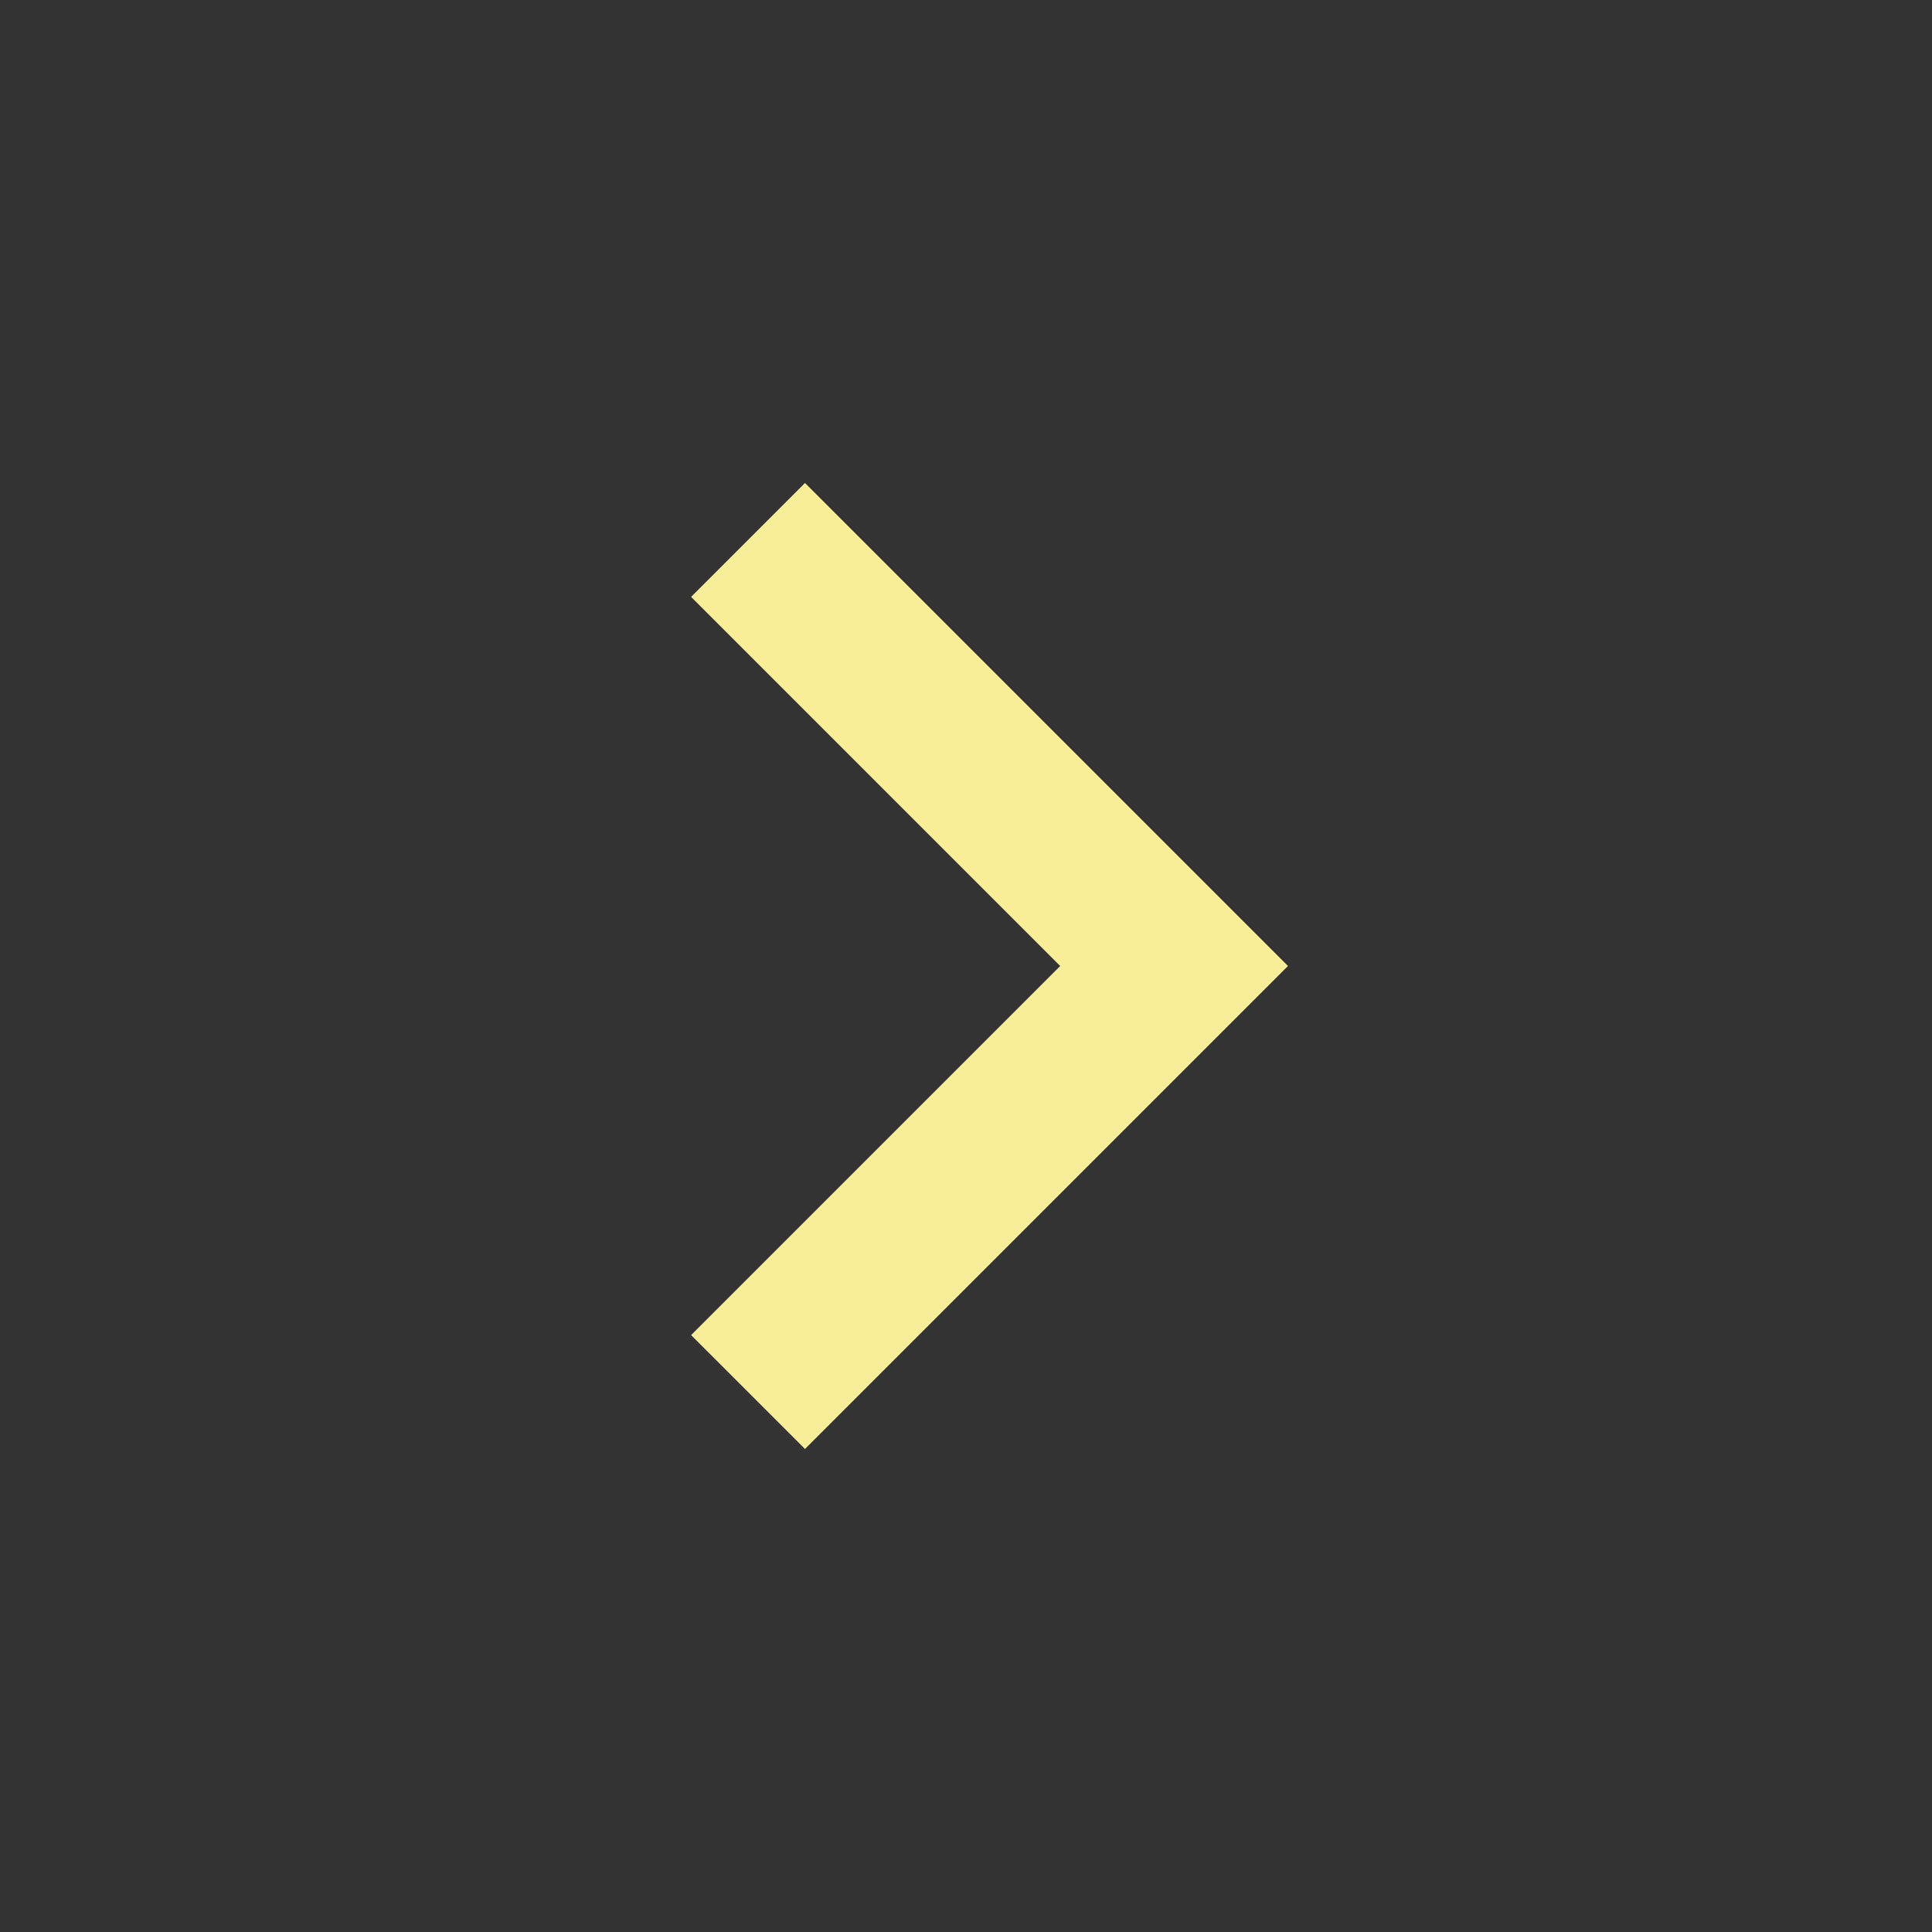 <svg fill="#f9ee98" viewBox="0 0 48 48" xmlns="http://www.w3.org/2000/svg"><rect x="0" y="0" width="48" height="48" fill="#333333" stroke="none"/><path d="M20 12l-2.83 2.83L26.34 24l-9.17 9.17L20 36l12-12z"/></svg>